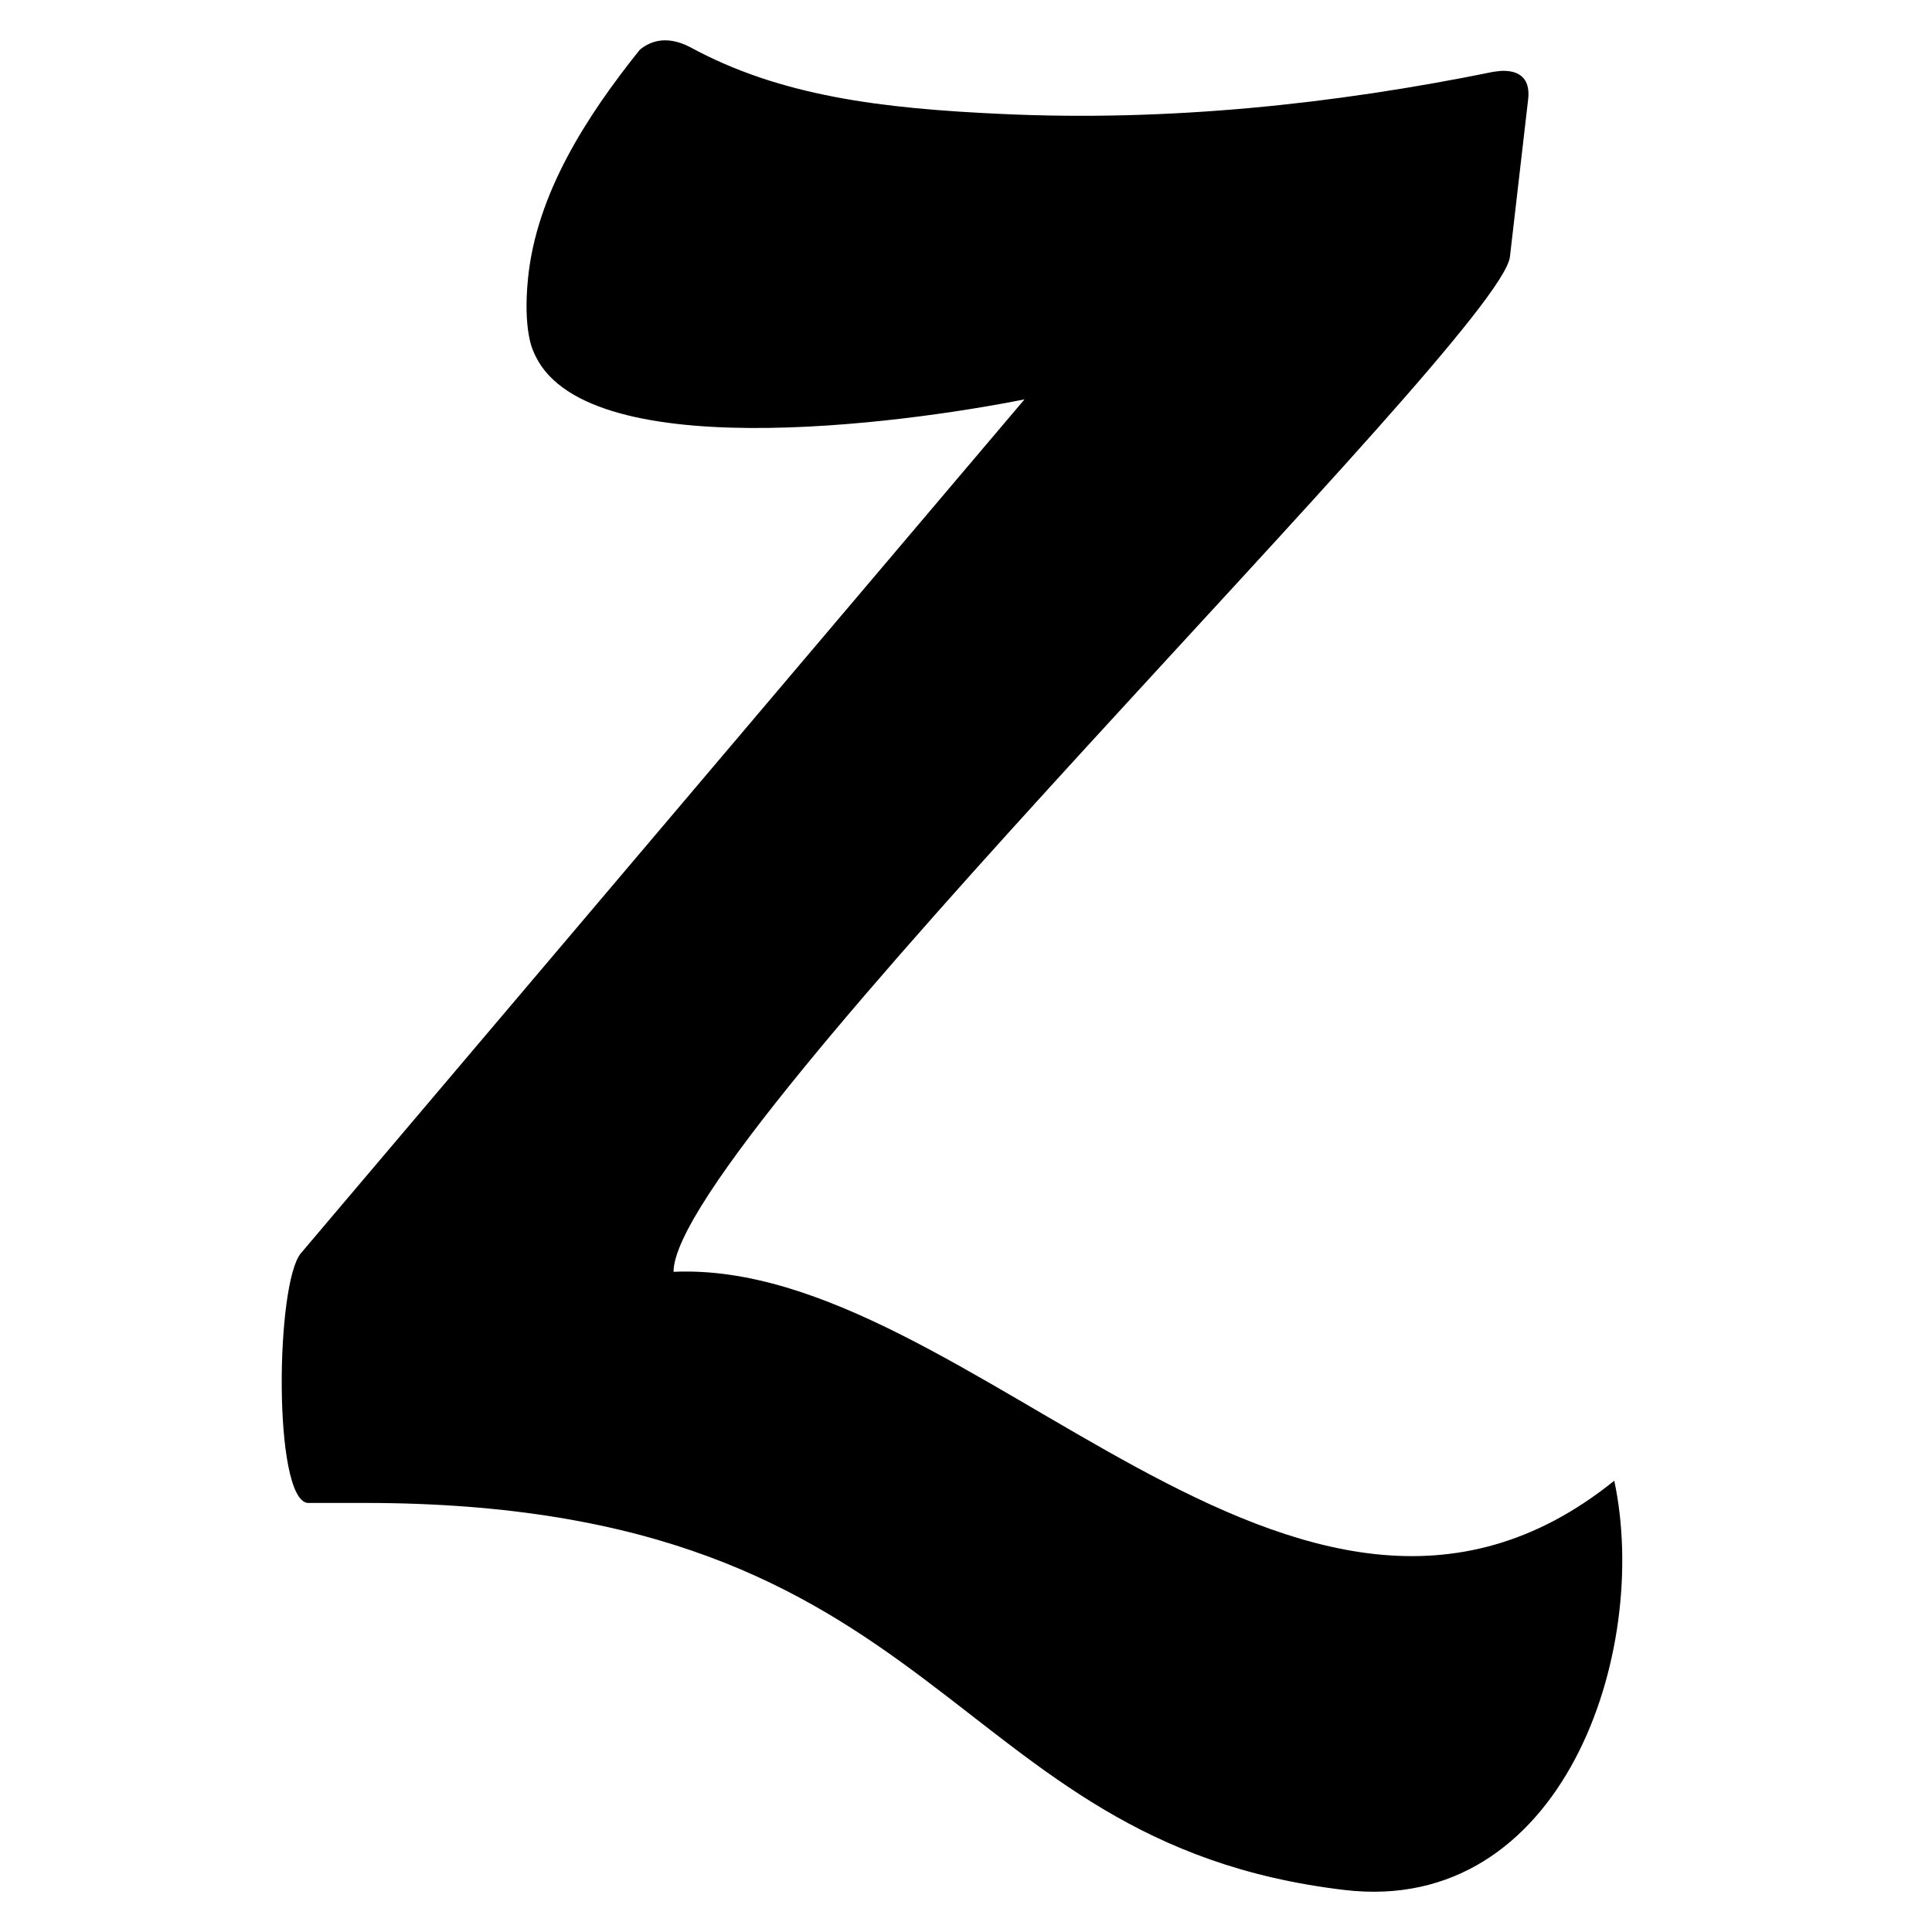 <?xml version="1.0" encoding="utf-8"?>
<!-- Generator: Adobe Illustrator 19.2.1, SVG Export Plug-In . SVG Version: 6.00 Build 0)  -->
<svg version="1.1" xmlns="http://www.w3.org/2000/svg" xmlns:xlink="http://www.w3.org/1999/xlink" x="0px" y="0px" width="24px"
	 height="24px" viewBox="0 0 24 24" enable-background="new 0 0 24 24" xml:space="preserve">
<g id="Filled_Icons">
	<g>
		<path d="M3.82,18.67h0.707c7.304,0,7.158,4.215,12.175,4.808c2.713,0.321,3.804-2.959,3.351-5.084
			c-3.943,3.178-8-2.763-11.686-2.595c0-1.637,10.273-11.608,10.39-12.61c0.075-0.65,0.15-1.303,0.226-1.954
			c0.053-0.451-0.416-0.344-0.416-0.344l-0.001-0.002c-2.007,0.41-4.068,0.622-6.114,0.527C10.955,1.348,9.694,1.197,8.57,0.584
			C8.262,0.425,8.056,0.527,7.947,0.619C7.285,1.445,6.663,2.41,6.559,3.46C6.494,4.106,6.624,4.359,6.624,4.359
			c0.571,1.445,4.571,0.908,6.103,0.602C9.73,8.498,6.734,12.033,3.738,15.568l0,0C3.423,15.943,3.391,18.615,3.82,18.67z"/>
	</g>
</g>
<g id="Frames-24px">
	<rect fill="none" width="24" height="24"/>
</g>
</svg>
